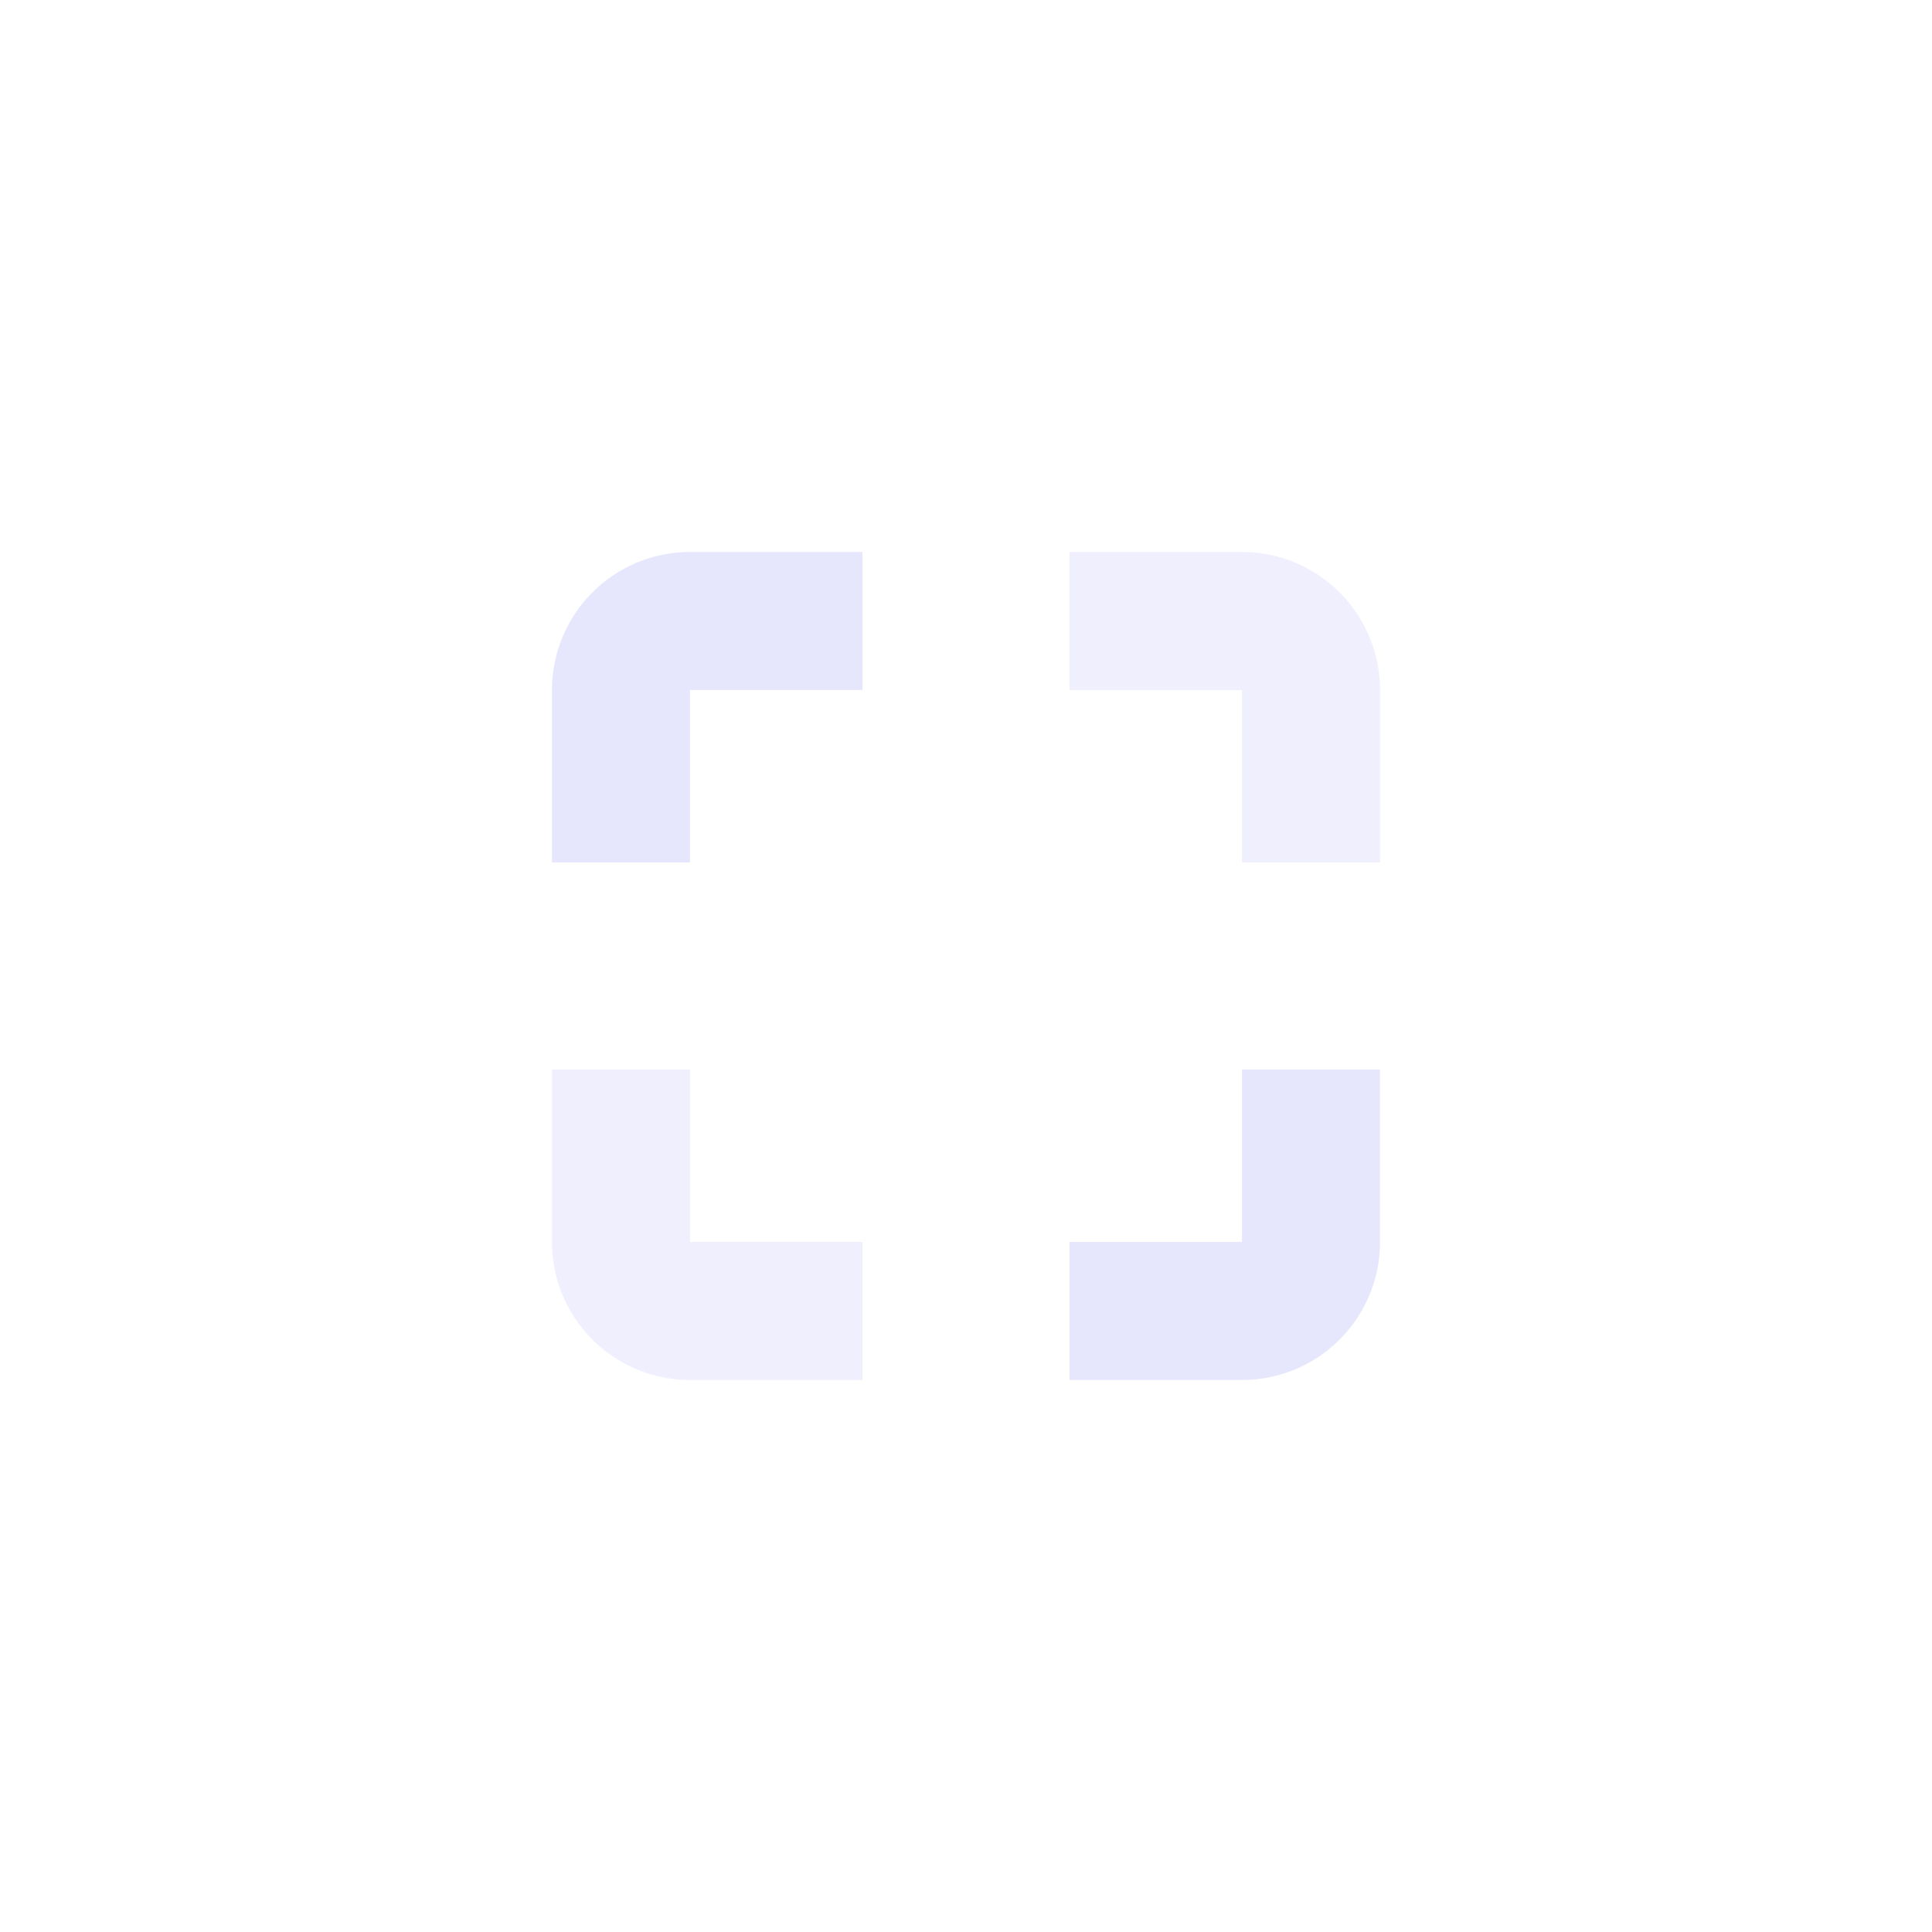<svg width="56" height="56" xmlns="http://www.w3.org/2000/svg"><g fill="#E6E6FD"><path d="M20 25h-4v-5a4 4 0 0 1 4-4h5v4h-5v5z"/><path d="M40 25h-4v-5h-5v-4h5a4 4 0 0 1 4 4v5zM25 40h-5a4 4 0 0 1-4-4v-5h4v5h5v4z" fill-opacity=".64"/><path d="M36 40h-5v-4h5v-5h4v5a4 4 0 0 1-4 4z"/></g></svg>